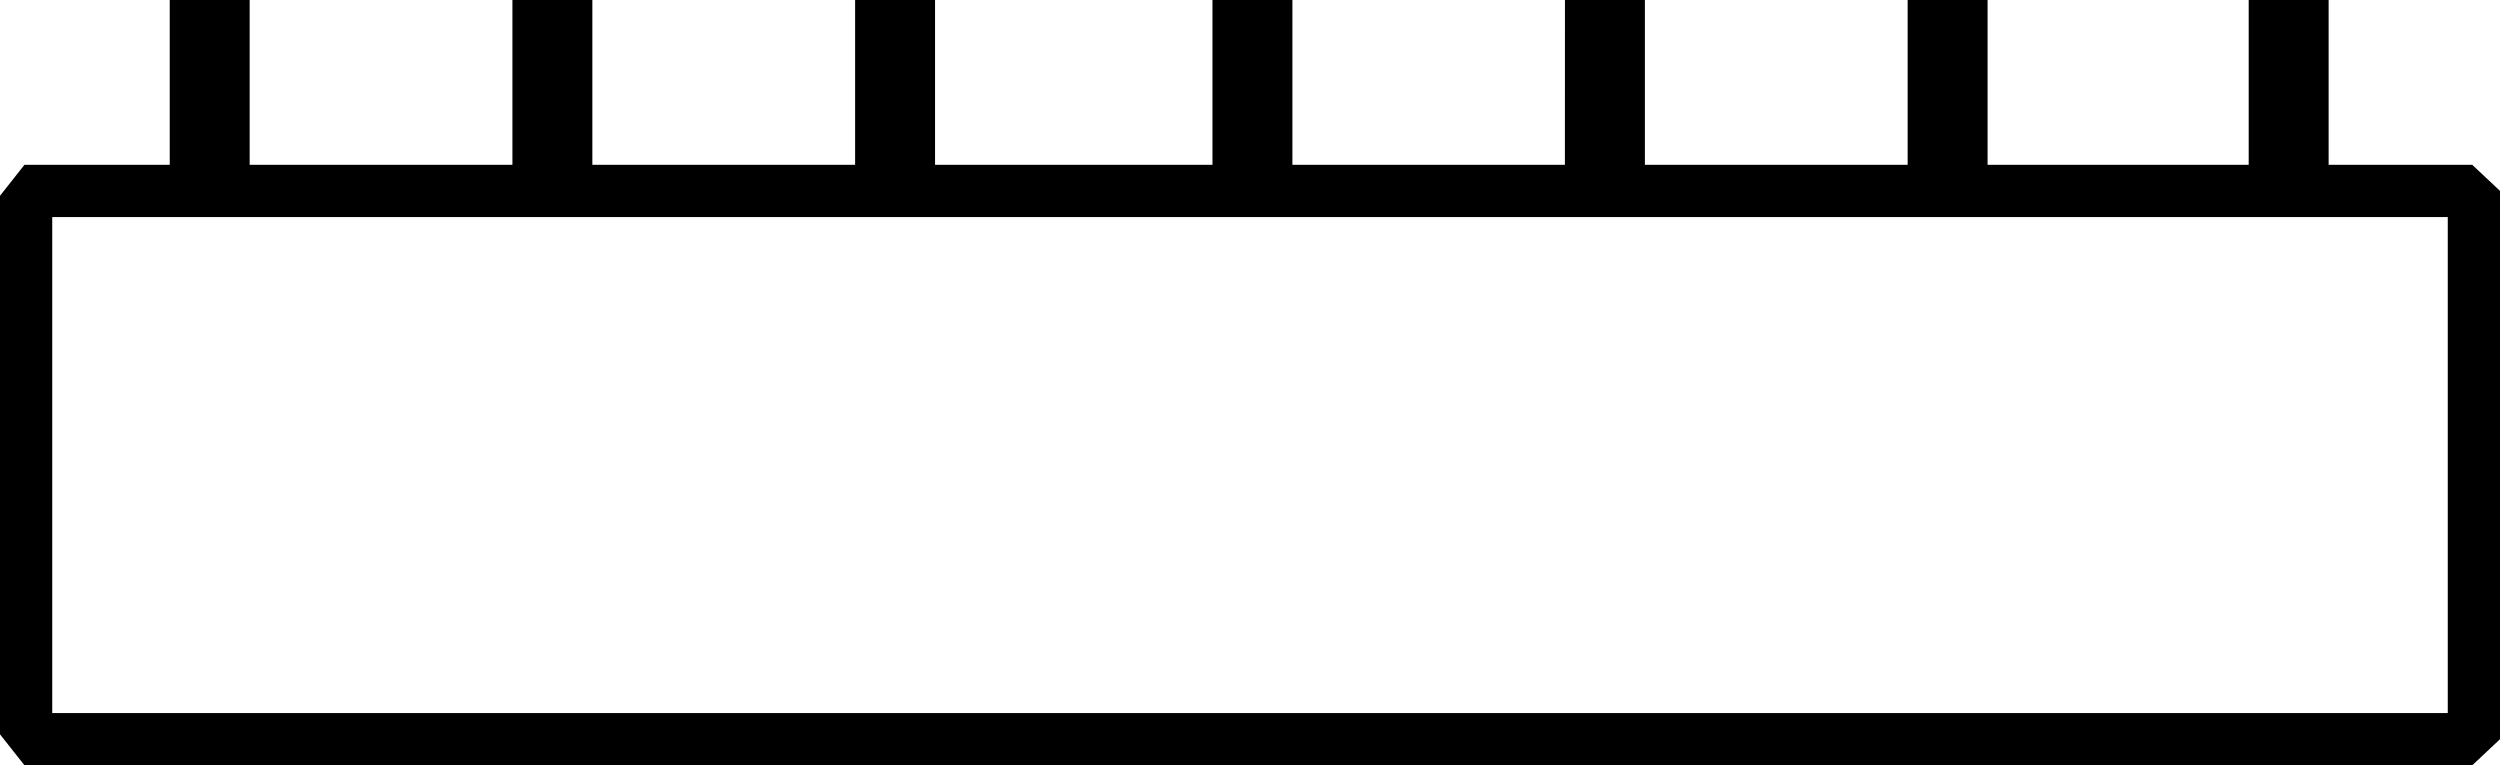 <?xml version="1.0" encoding="UTF-8" standalone="no"?>
<svg
   xmlns:dc="http://purl.org/dc/elements/1.1/"
   xmlns:cc="http://creativecommons.org/ns#"
   xmlns:rdf="http://www.w3.org/1999/02/22-rdf-syntax-ns#"
   xmlns:svg="http://www.w3.org/2000/svg"
   xmlns="http://www.w3.org/2000/svg"
   xmlns:sodipodi="http://sodipodi.sourceforge.net/DTD/sodipodi-0.dtd"
   xmlns:inkscape="http://www.inkscape.org/namespaces/inkscape"
   sodipodi:docname="Y5.svg"
   inkscape:version="1.0 (4035a4fb49, 2020-05-01)"
   id="svg849"
   version="1.1"
   viewBox="0 0 38.001 11.633"
   height="11.633mm"
   width="38.001mm">
  <defs
     id="defs843">
    <rect
       id="rect1414"
       height="249.464"
       width="207.887"
       y="27.214"
       x="4.536" />
  </defs>
  <sodipodi:namedview
     inkscape:window-maximized="1"
     inkscape:window-y="-8"
     inkscape:window-x="-8"
     inkscape:window-height="1017"
     inkscape:window-width="1920"
     fit-margin-bottom="0"
     fit-margin-right="0"
     fit-margin-left="0"
     fit-margin-top="0"
     showgrid="false"
     inkscape:document-rotation="0"
     inkscape:current-layer="layer1"
     inkscape:document-units="mm"
     inkscape:cy="324.44208"
     inkscape:cx="378.17175"
     inkscape:zoom="0.35"
     inkscape:pageshadow="2"
     inkscape:pageopacity="0.0"
     borderopacity="1.0"
     bordercolor="#666666"
     pagecolor="#ffffff"
     id="base" />
  <g
     transform="translate(-5.775,-62.325)"
     id="layer1"
     inkscape:groupmode="layer"
     inkscape:label="Layer 1">
    <g
       style="font-style:normal;font-variant:normal;font-weight:normal;font-stretch:normal;font-size:50.8px;line-height:1.25;font-family:sans-serif;-inkscape-font-specification:sans-serif;font-variant-ligatures:normal;font-variant-caps:normal;font-variant-numeric:normal;font-feature-settings:normal;text-align:start;letter-spacing:0px;word-spacing:0px;writing-mode:lr-tb;text-anchor:start;white-space:pre;shape-inside:url(#rect1414);fill:#000000;fill-opacity:1;stroke:none"
       id="text1412"
       aria-label="𓏠">
      <path
         id="path1418"
         d="m 29.563,62.325 h 1.215 v 2.505 H 34.772 V 62.325 h 1.215 v 2.505 h 3.969 V 62.325 h 1.215 v 2.505 h 2.183 l 0.422,0.397 v 8.334 l -0.422,0.397 H 6.147 L 5.775,73.487 V 65.301 L 6.147,64.83 H 8.355 V 62.325 h 1.215 v 2.505 H 13.564 V 62.325 h 1.215 v 2.505 h 3.994 V 62.325 h 1.215 v 2.505 h 4.217 V 62.325 h 1.215 v 2.505 h 4.142 z M 6.569,73.164 H 42.982 V 65.624 H 6.569 Z" />
    </g>
  </g>
</svg>
